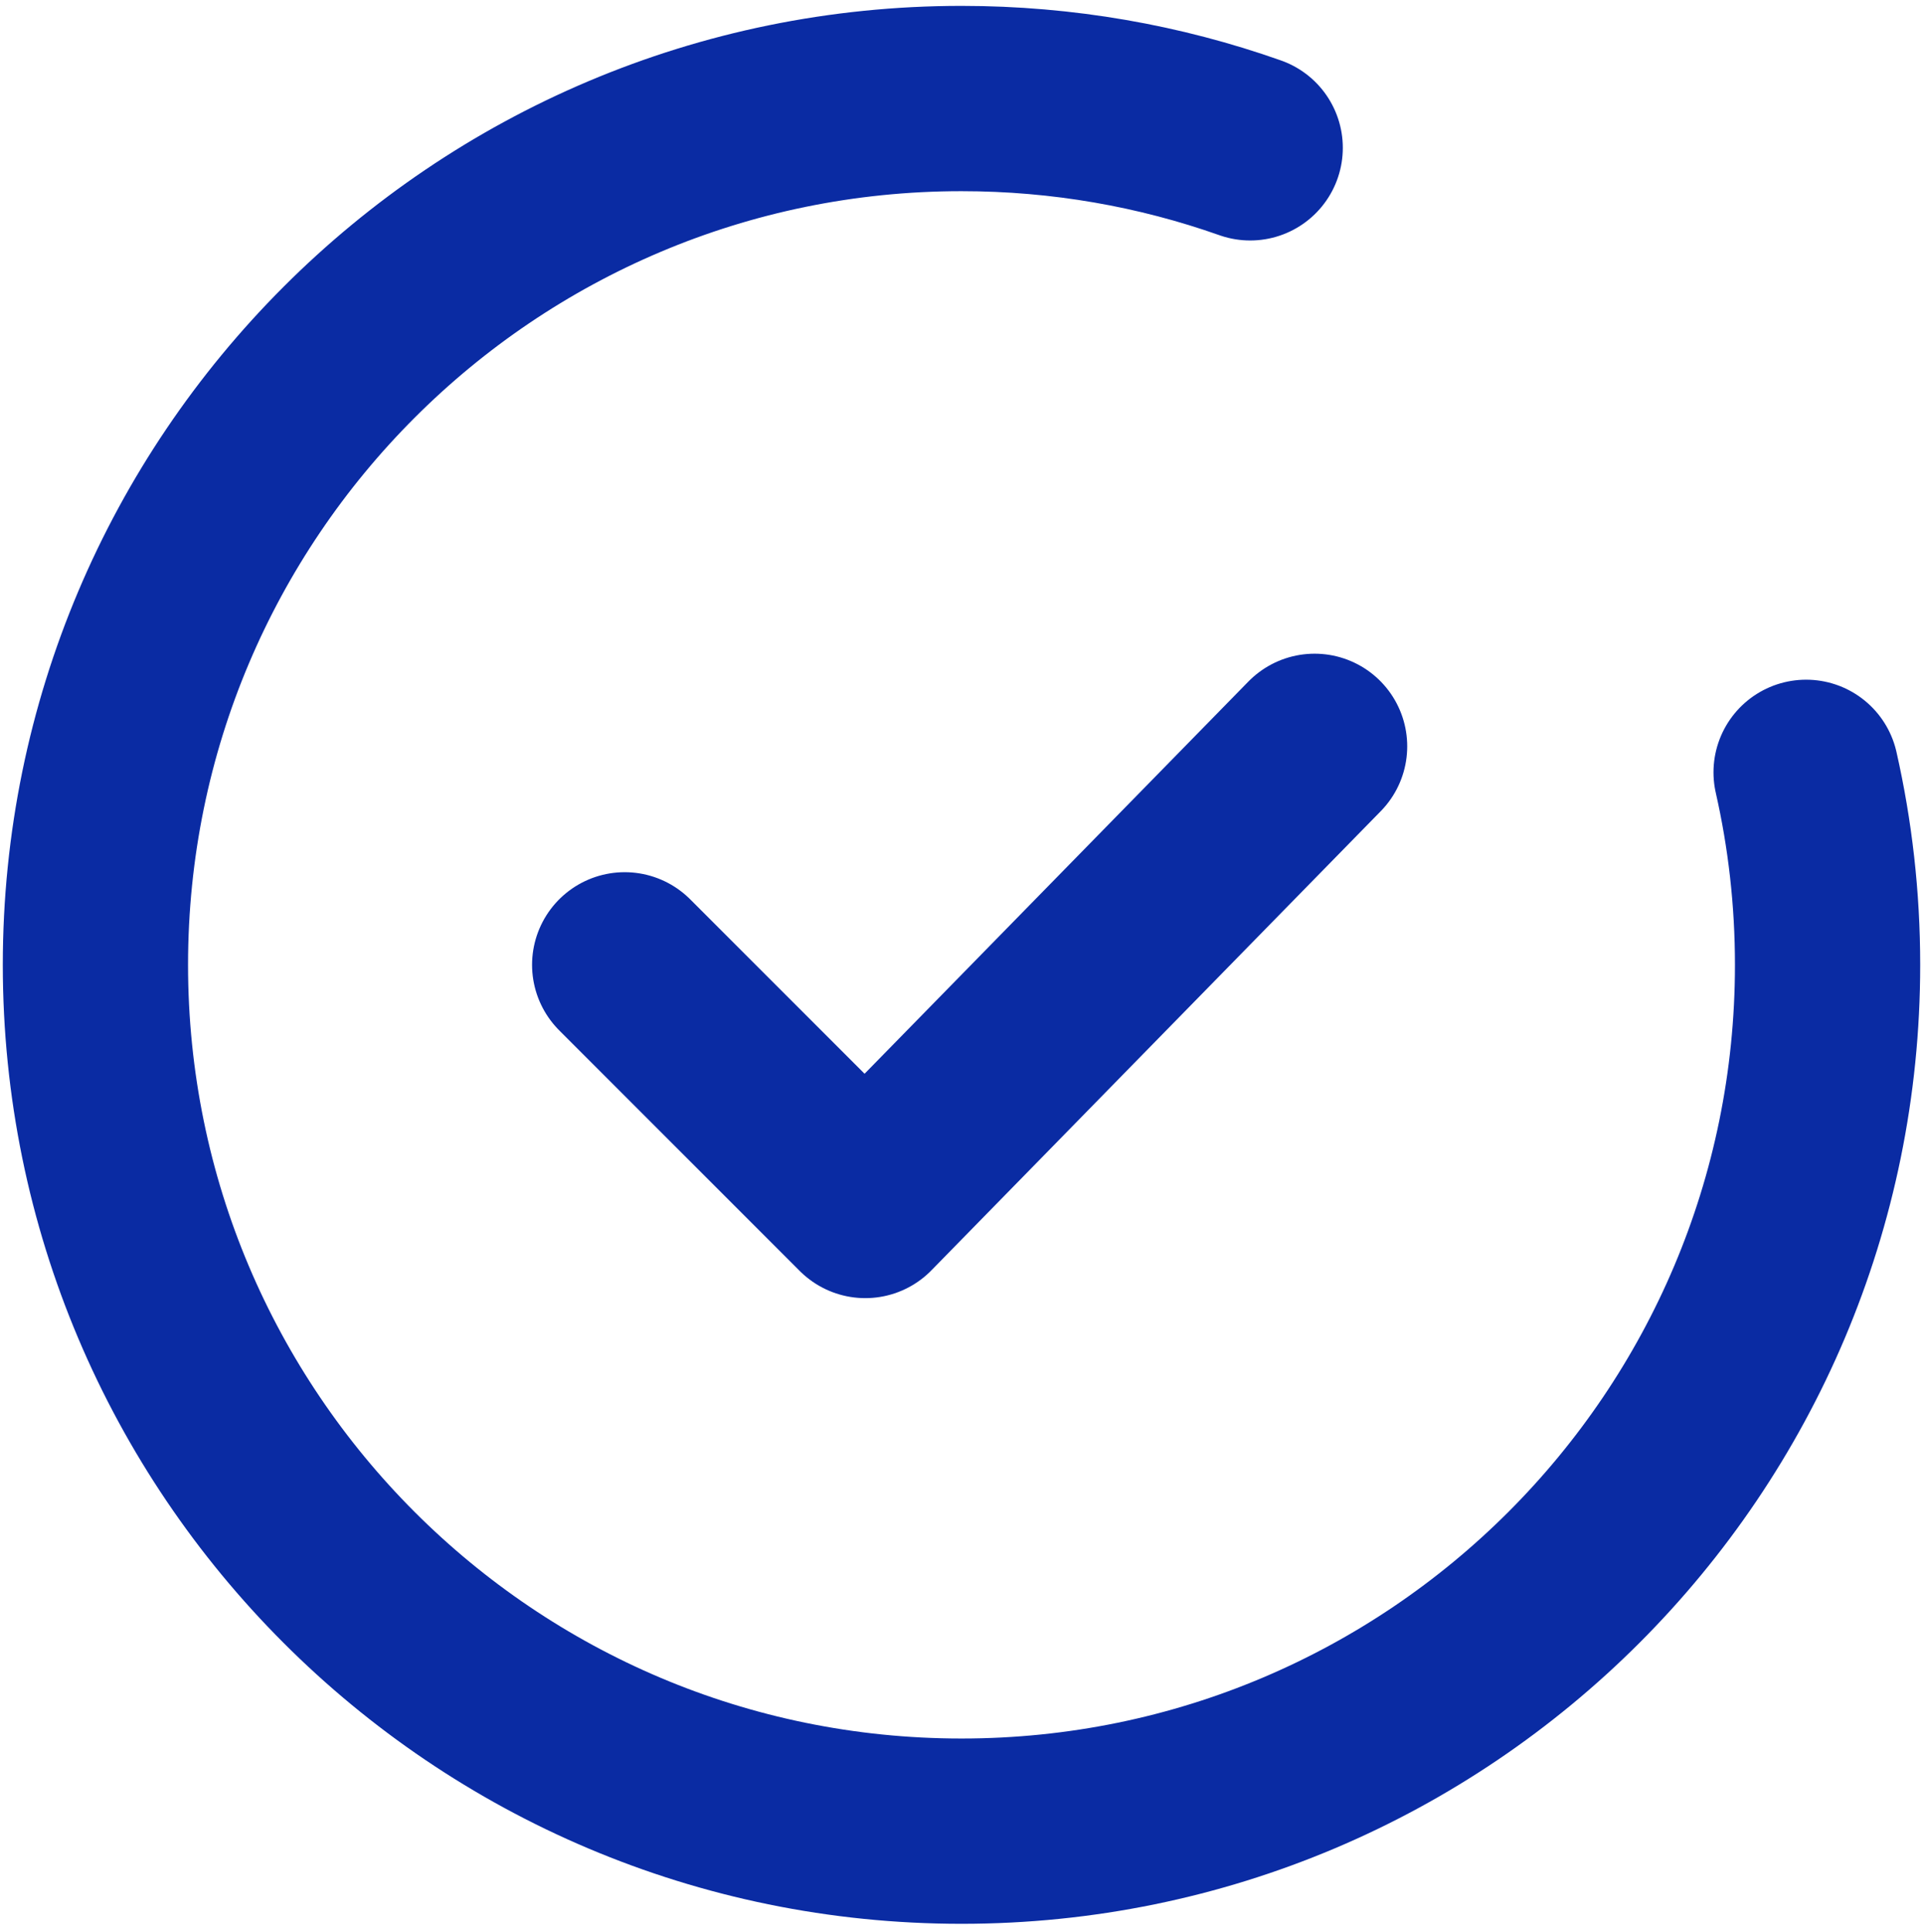 <svg width="218" height="219" viewBox="0 0 218 219" fill="none" xmlns="http://www.w3.org/2000/svg">
<path d="M141.727 16.754C131.491 13.136 120.475 11.167 109 11.167C54.776 11.167 10.818 55.125 10.818 109.349C10.818 163.573 54.776 207.531 109 207.531C163.224 207.531 207.182 163.573 207.182 109.349C207.182 101.85 206.341 94.548 204.749 87.531M70.818 109.348L98.091 136.621L149.028 84.585" stroke="#0A2BA3" stroke-width="21" stroke-linecap="round" stroke-linejoin="round"/>
</svg>
